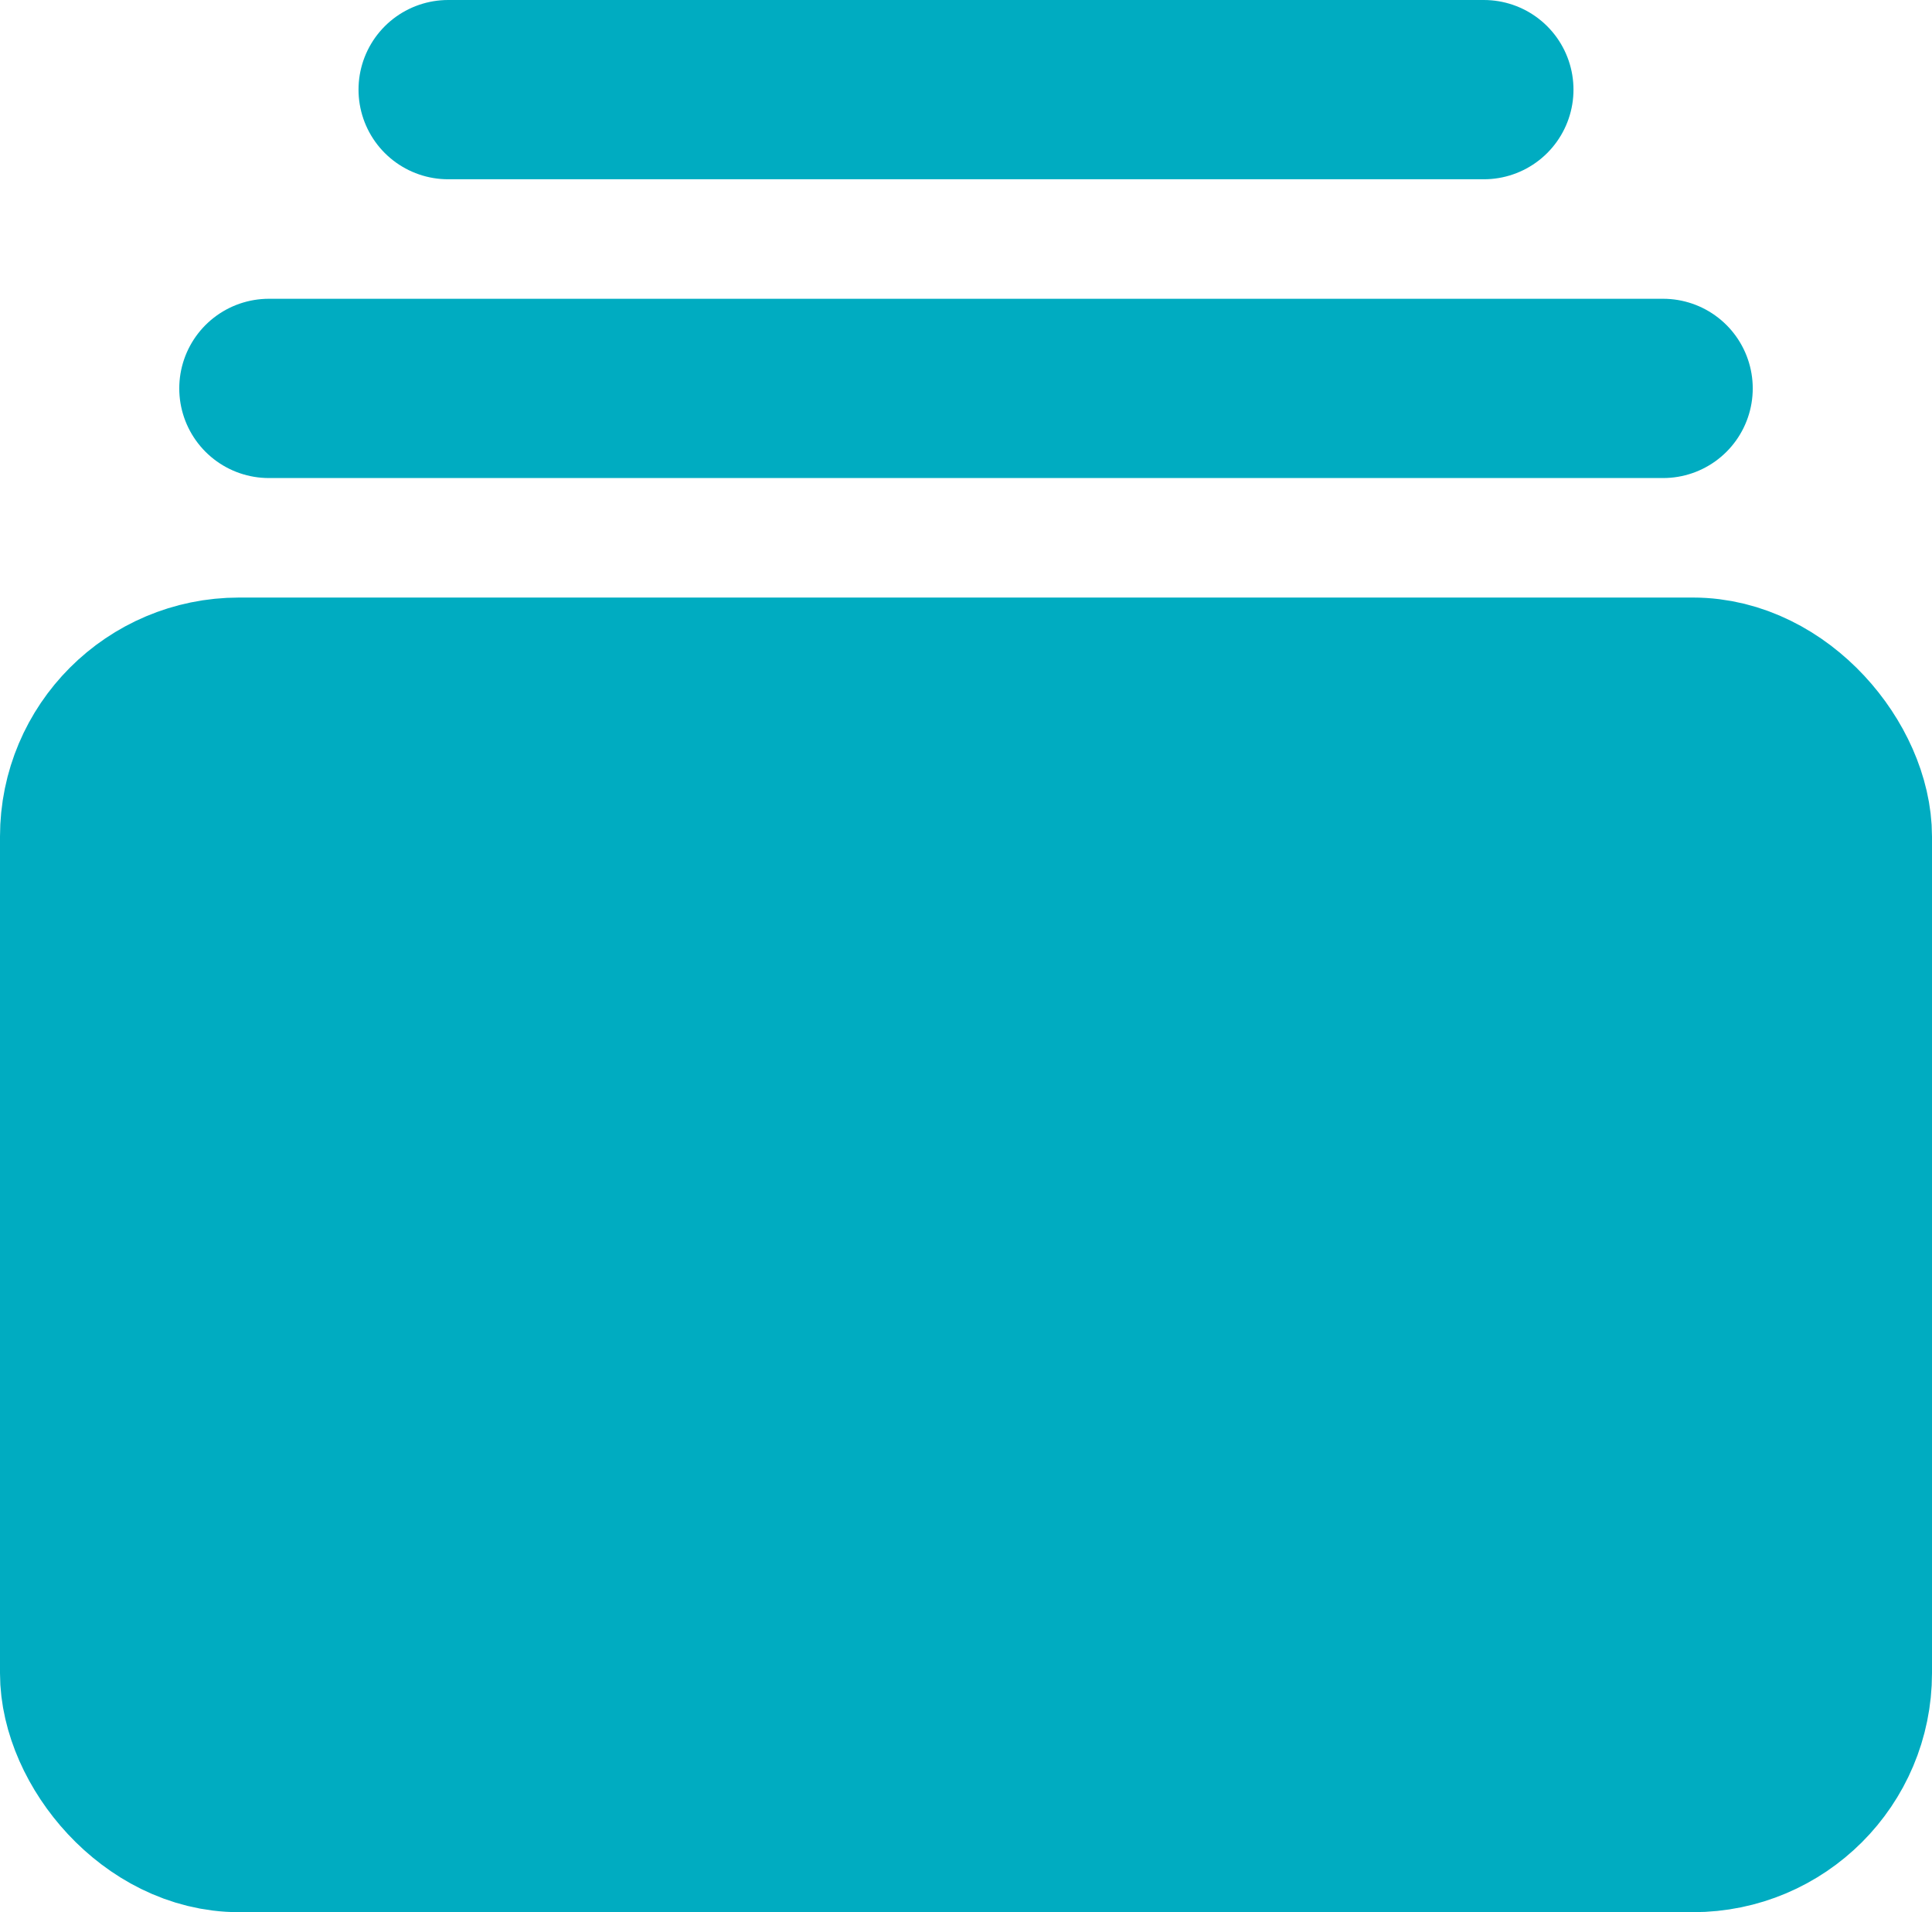 <svg width="97" height="96" viewBox="0 0 97 96" fill="none" xmlns="http://www.w3.org/2000/svg">
<rect x="4.5" y="34.5" width="88" height="57" rx="7.5" fill="#00ACC1" stroke="#00ACC1" stroke-width="9"/>
<line x1="13.5" y1="19.5" x2="83.5" y2="19.5" stroke="#00ACC1" stroke-width="9" stroke-linecap="round"/>
<line x1="22.5" y1="4.5" x2="74.5" y2="4.5" stroke="#00ACC1" stroke-width="9" stroke-linecap="round"/>
</svg>
